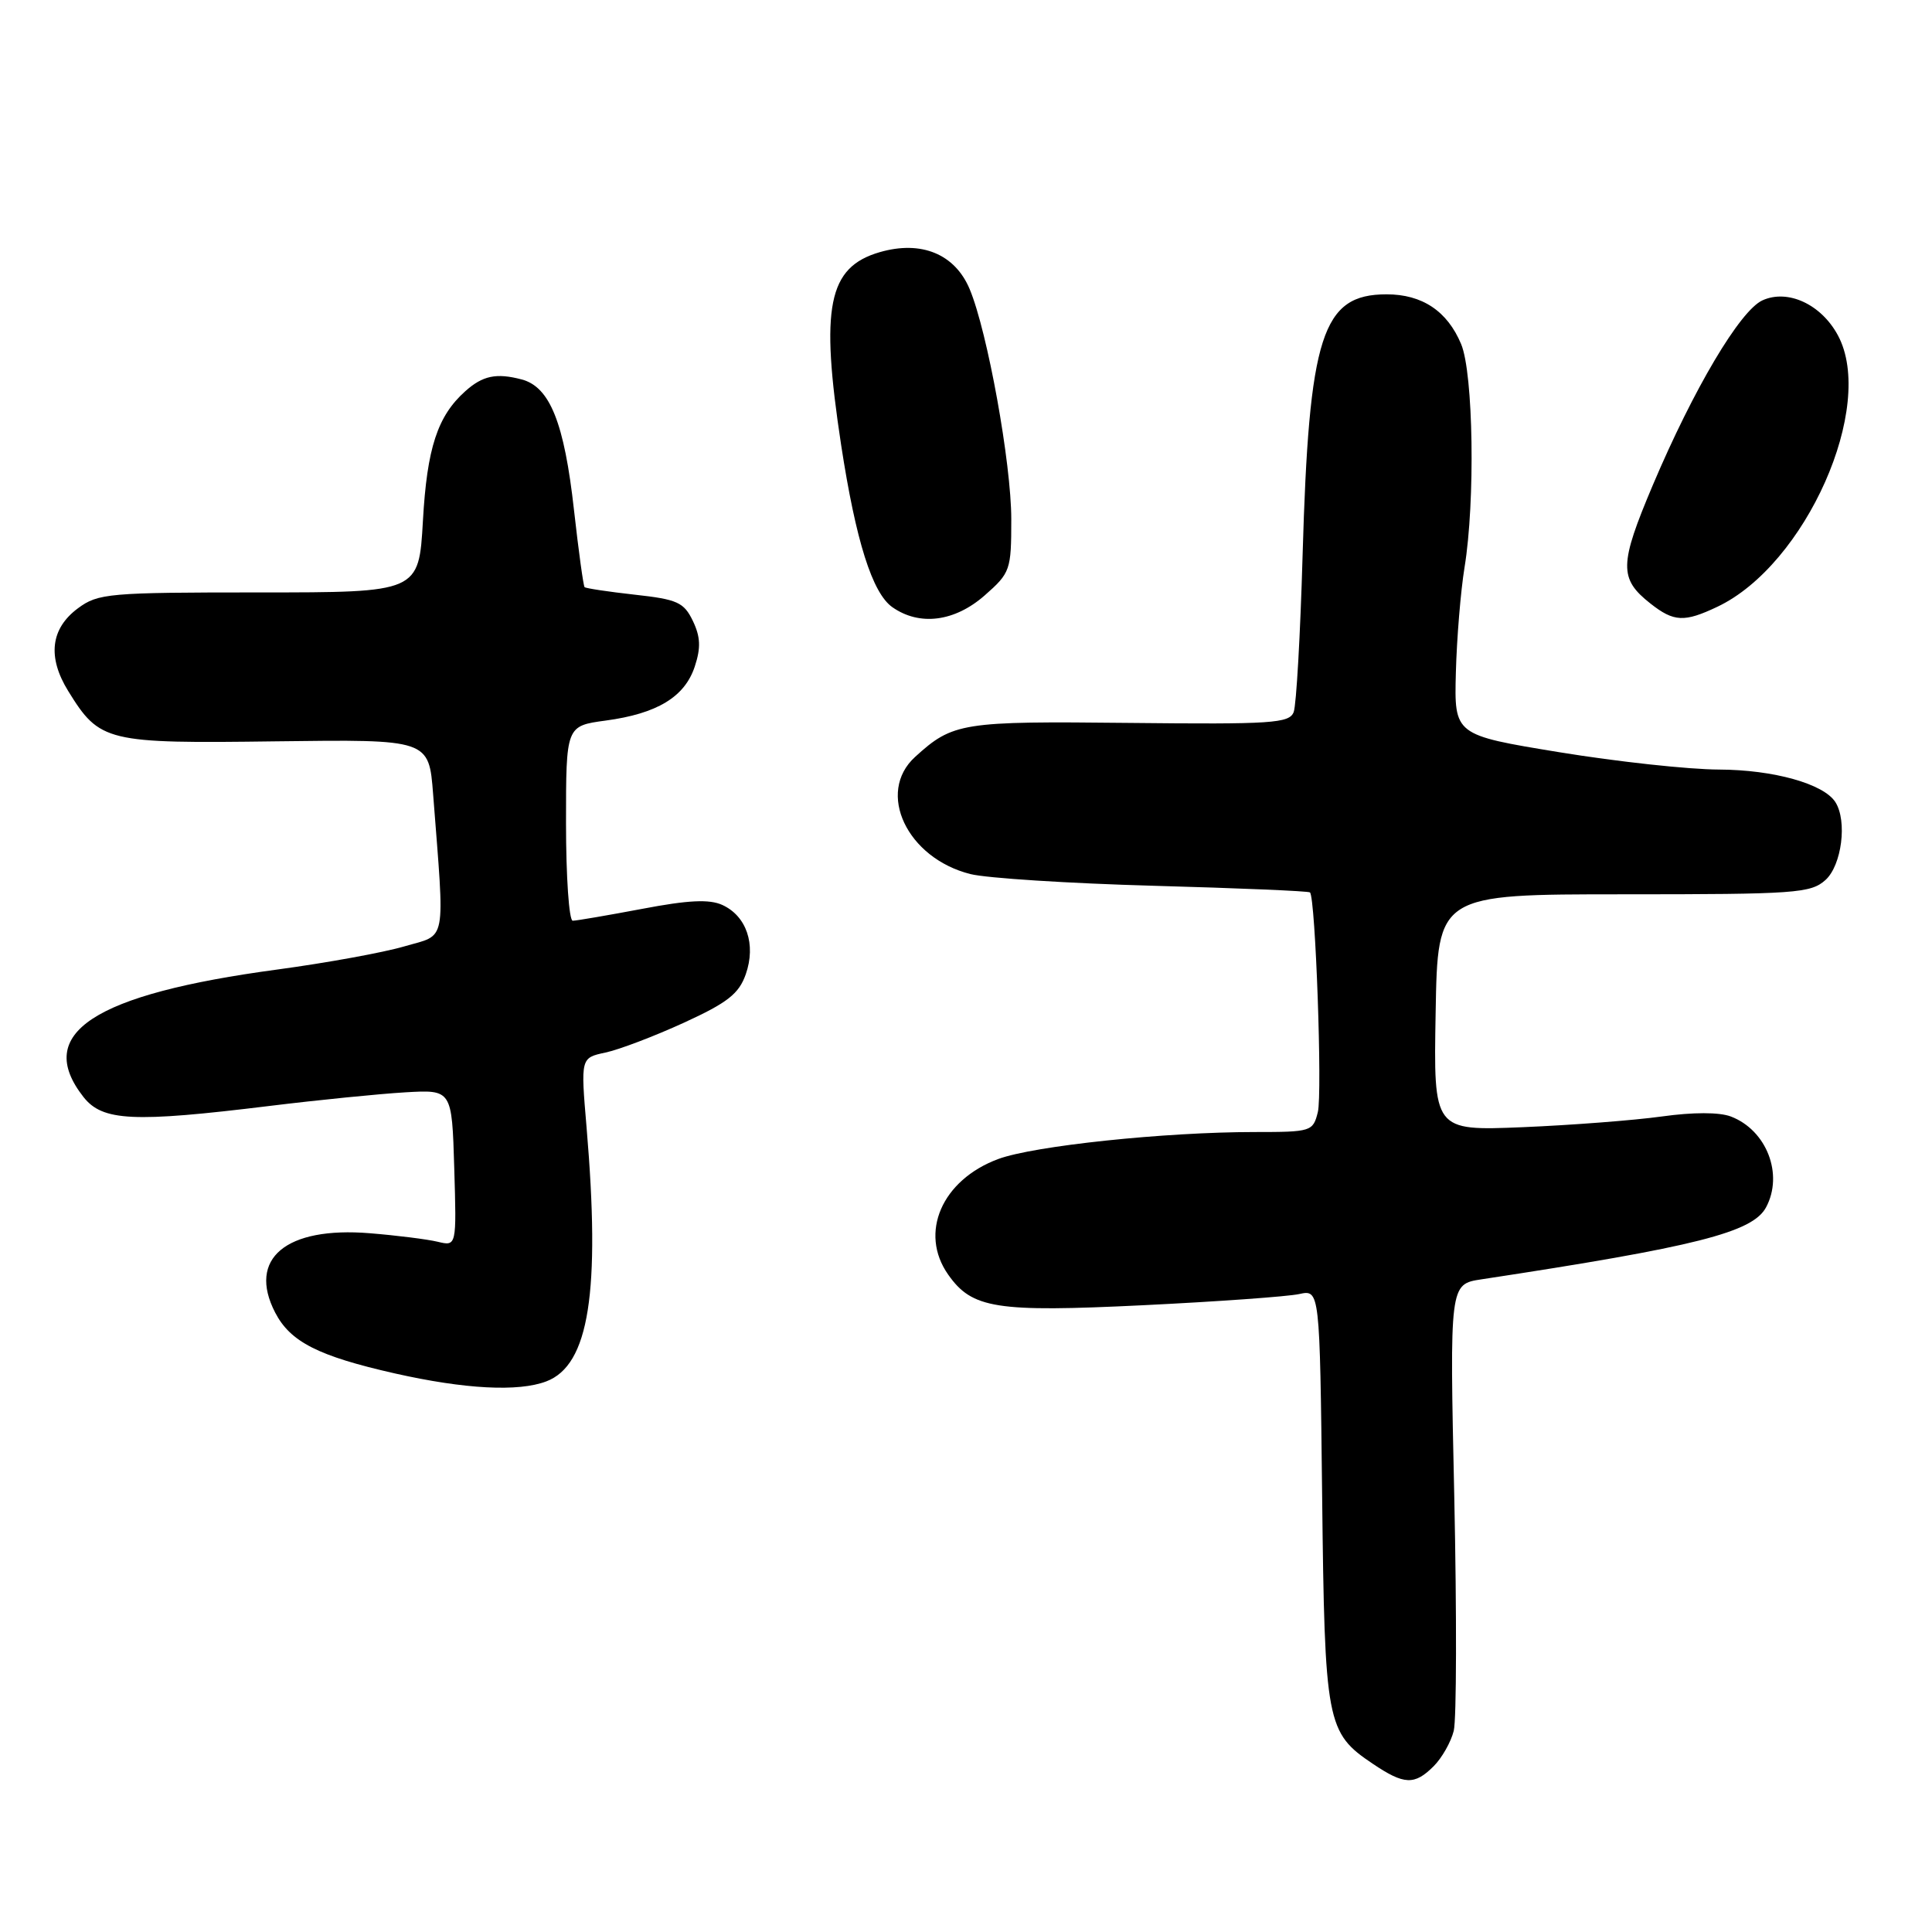 <?xml version="1.0" encoding="UTF-8" standalone="no"?>
<!DOCTYPE svg PUBLIC "-//W3C//DTD SVG 1.1//EN" "http://www.w3.org/Graphics/SVG/1.1/DTD/svg11.dtd" >
<svg xmlns="http://www.w3.org/2000/svg" xmlns:xlink="http://www.w3.org/1999/xlink" version="1.1" viewBox="0 0 256 256">
 <g >
 <path fill="currentColor"
d=" M 189.97 234.03 C 191.06 232.94 192.26 230.83 192.63 229.34 C 193.00 227.84 193.03 213.92 192.70 198.39 C 192.08 170.16 192.08 170.16 196.29 169.52 C 224.72 165.20 232.23 163.30 234.01 159.98 C 236.36 155.60 234.08 149.74 229.34 147.94 C 227.81 147.36 224.34 147.36 220.19 147.94 C 216.51 148.45 208.20 149.09 201.73 149.36 C 189.95 149.84 189.95 149.84 190.23 134.17 C 190.50 118.50 190.50 118.50 215.14 118.50 C 237.96 118.50 239.93 118.36 241.89 116.60 C 244.04 114.65 244.79 108.79 243.20 106.29 C 241.66 103.86 235.01 102.00 227.78 101.97 C 223.78 101.96 214.24 100.92 206.60 99.67 C 192.69 97.39 192.69 97.39 192.91 89.11 C 193.03 84.56 193.55 78.29 194.06 75.17 C 195.49 66.45 195.23 49.48 193.61 45.60 C 191.78 41.22 188.45 39.00 183.73 39.00 C 175.18 39.00 173.44 44.41 172.60 73.60 C 172.30 84.10 171.77 93.44 171.42 94.35 C 170.85 95.84 168.55 95.99 149.64 95.79 C 127.42 95.55 126.27 95.73 121.25 100.30 C 116.07 105.02 120.18 113.71 128.59 115.82 C 130.74 116.36 141.67 117.06 152.88 117.37 C 164.09 117.68 173.41 118.07 173.58 118.25 C 174.31 118.97 175.23 144.93 174.62 147.36 C 173.98 149.93 173.75 150.00 166.23 150.00 C 154.34 150.00 136.97 151.83 132.26 153.58 C 124.80 156.36 121.76 163.36 125.63 168.88 C 128.80 173.40 131.95 173.90 151.45 172.95 C 161.32 172.47 170.63 171.80 172.14 171.47 C 174.88 170.87 174.88 170.87 175.19 198.18 C 175.53 228.39 175.76 229.58 181.90 233.71 C 186.06 236.51 187.43 236.57 189.97 234.03 Z  M 72.39 183.04 C 78.06 180.89 79.58 171.23 77.72 149.34 C 76.94 140.17 76.94 140.17 80.22 139.47 C 82.02 139.09 86.70 137.31 90.61 135.52 C 96.42 132.86 97.91 131.68 98.82 129.09 C 100.20 125.14 98.92 121.38 95.71 119.91 C 93.99 119.13 91.21 119.26 85.08 120.43 C 80.51 121.29 76.38 122.00 75.89 122.00 C 75.40 122.00 75.00 116.19 75.00 109.09 C 75.00 96.19 75.00 96.19 80.25 95.48 C 87.08 94.56 90.73 92.35 92.06 88.32 C 92.88 85.84 92.82 84.39 91.81 82.28 C 90.62 79.81 89.76 79.42 84.12 78.80 C 80.62 78.41 77.63 77.96 77.46 77.80 C 77.30 77.63 76.67 73.05 76.06 67.61 C 74.77 56.03 72.87 51.27 69.13 50.28 C 65.77 49.39 63.96 49.77 61.65 51.84 C 57.97 55.13 56.58 59.37 56.04 69.00 C 55.50 78.50 55.50 78.50 34.33 78.50 C 14.40 78.50 13.00 78.62 10.33 80.60 C 6.70 83.29 6.26 87.07 9.04 91.57 C 13.22 98.33 14.06 98.53 36.63 98.23 C 56.83 97.97 56.83 97.97 57.39 105.23 C 58.95 125.43 59.27 123.74 53.58 125.40 C 50.79 126.22 43.24 127.59 36.80 128.46 C 12.32 131.75 4.44 136.93 11.07 145.37 C 13.59 148.56 17.64 148.76 35.66 146.55 C 42.17 145.75 50.29 144.94 53.69 144.74 C 59.88 144.38 59.88 144.38 60.19 154.76 C 60.50 165.14 60.50 165.14 58.00 164.54 C 56.62 164.21 52.58 163.70 49.00 163.41 C 37.88 162.50 32.77 166.78 36.46 173.92 C 38.47 177.81 42.17 179.69 52.34 181.99 C 61.58 184.07 68.69 184.45 72.39 183.04 Z  M 130.47 78.90 C 133.88 75.90 134.00 75.55 134.00 68.80 C 134.00 61.39 130.85 43.97 128.49 38.32 C 126.54 33.66 122.08 31.82 116.58 33.41 C 109.71 35.40 108.66 40.65 111.46 59.00 C 113.41 71.70 115.59 78.60 118.25 80.46 C 121.85 82.98 126.49 82.39 130.47 78.90 Z  M 227.56 80.40 C 239.27 74.85 248.60 53.83 243.53 44.43 C 241.32 40.32 236.89 38.27 233.53 39.80 C 230.56 41.16 224.42 51.51 219.01 64.27 C 214.55 74.81 214.51 76.68 218.69 79.97 C 221.80 82.42 223.18 82.48 227.56 80.40 Z "/>
</g>
</svg>